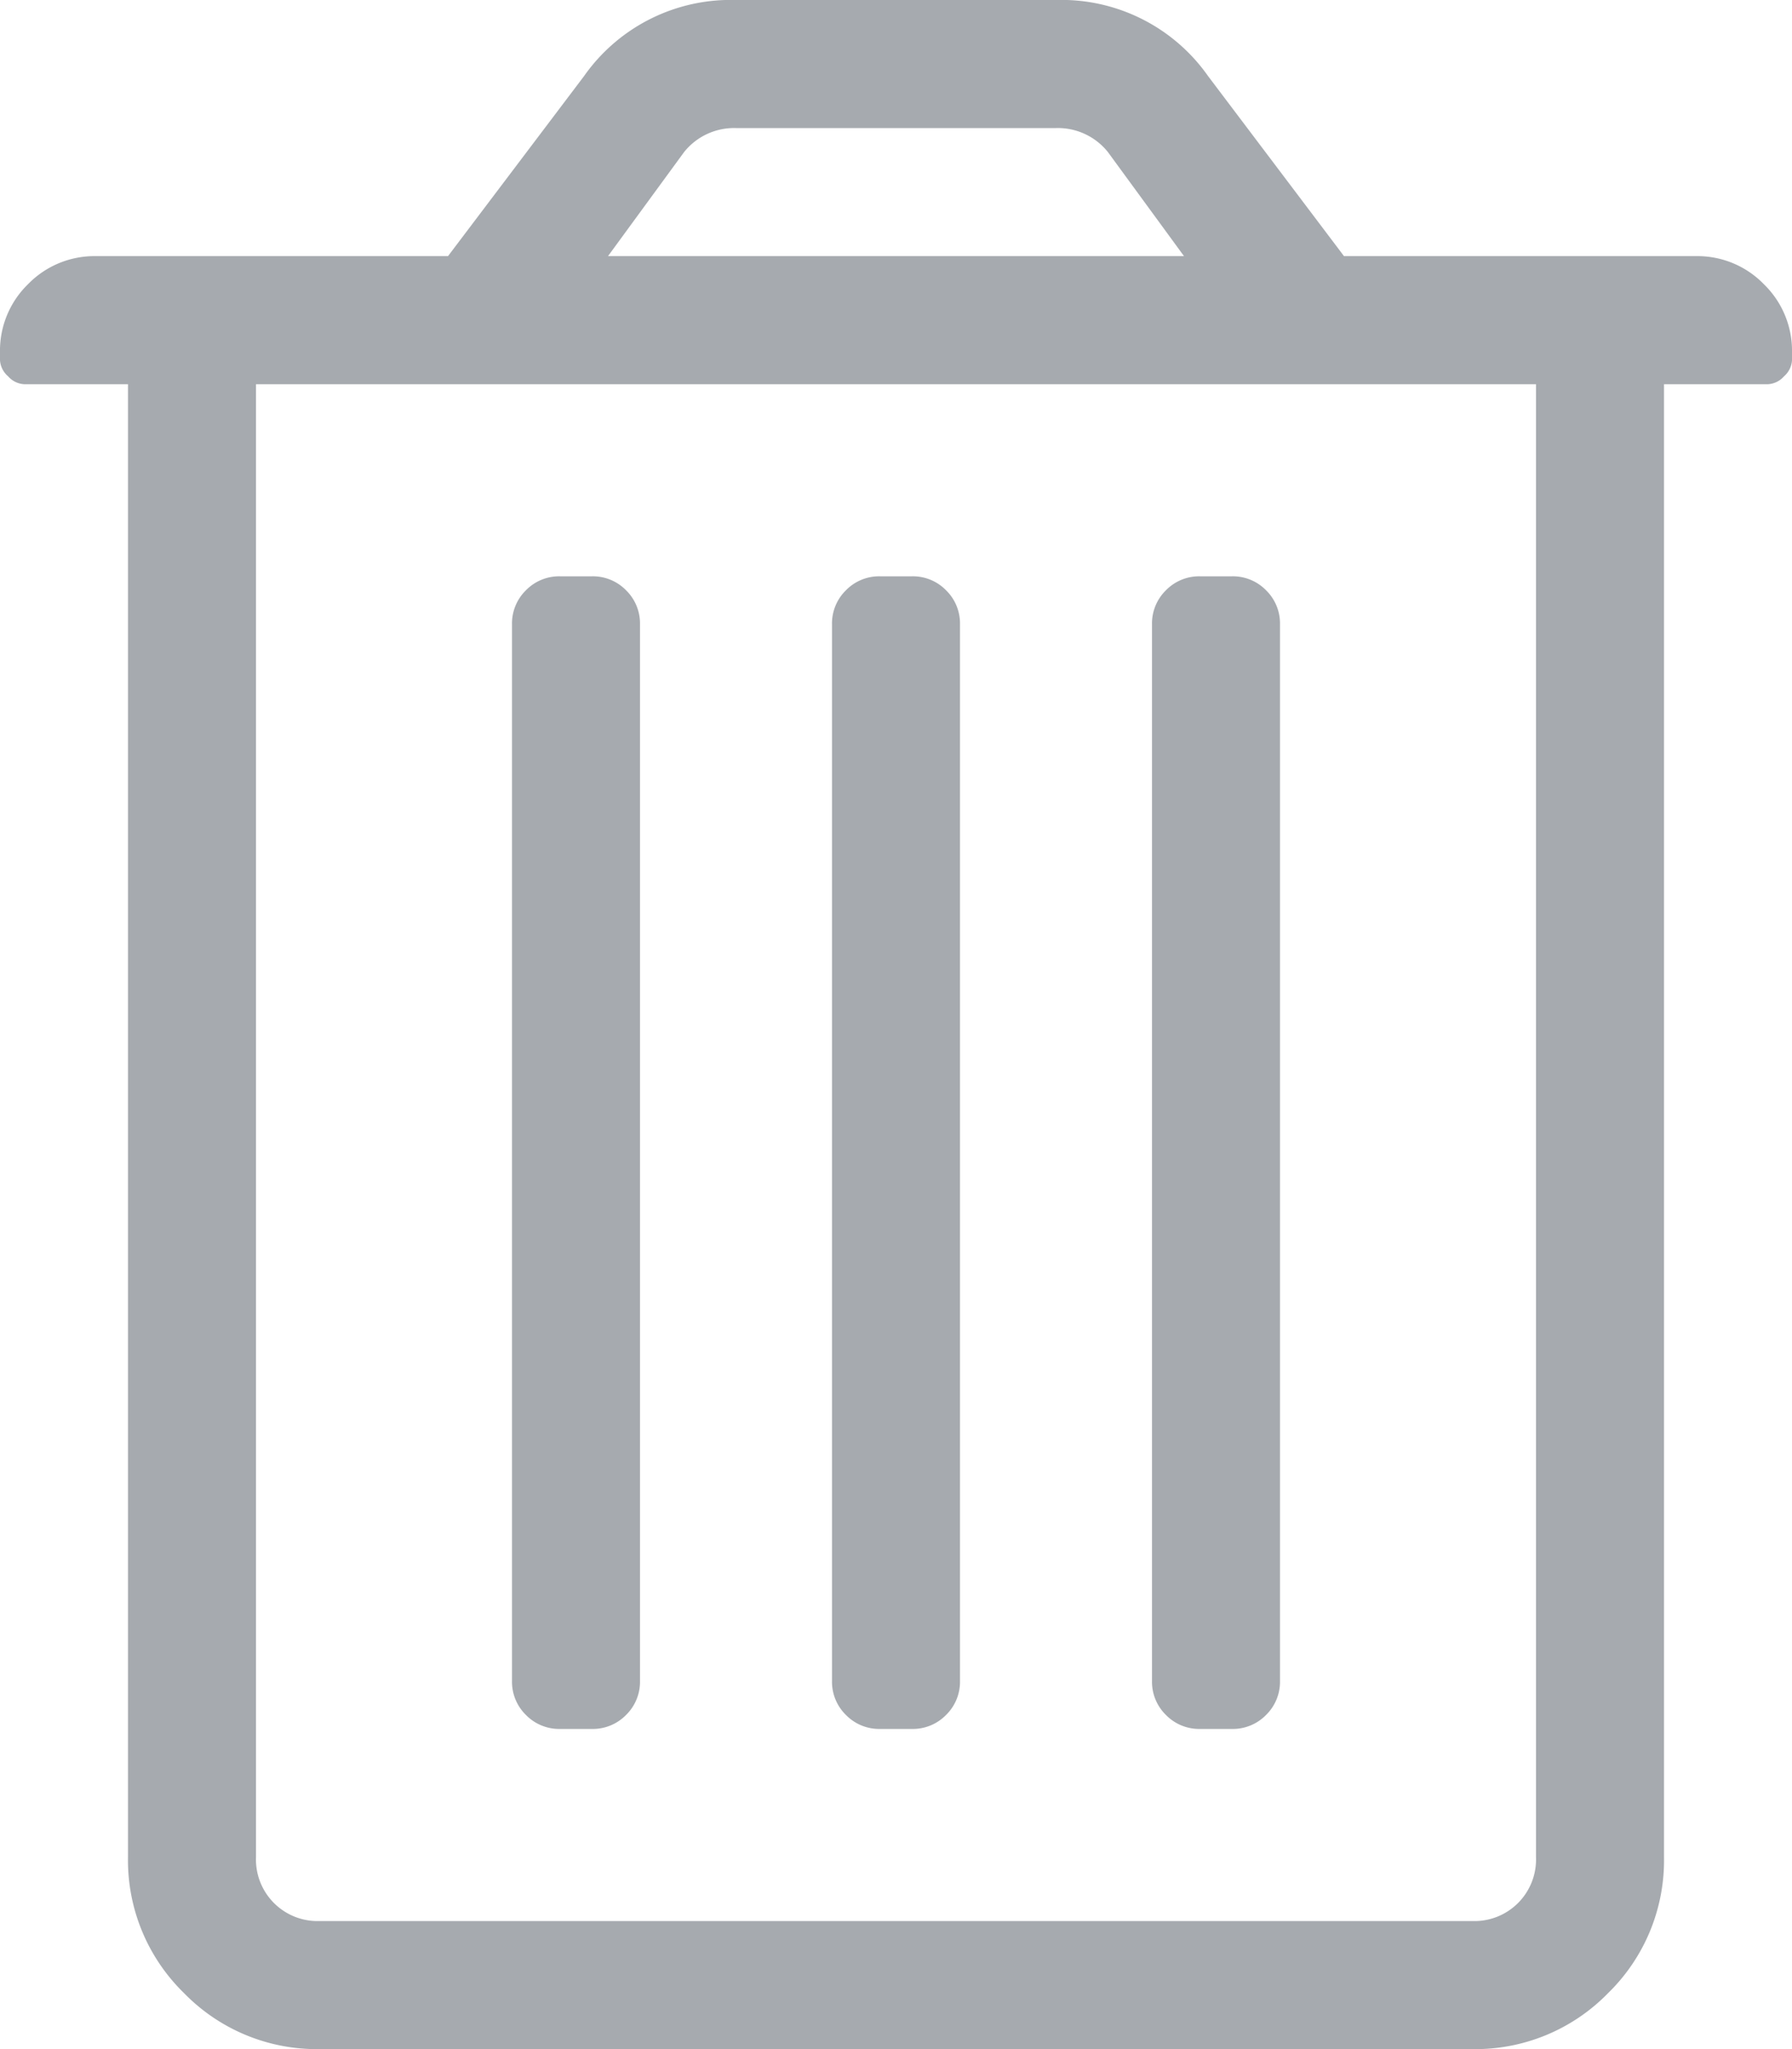 <svg xmlns="http://www.w3.org/2000/svg" width="14" height="16" viewBox="0 0 14 16">
  <path id="trash" d="M10.5-12,9.438-13.406A1.4,1.4,0,0,0,8.25-14H5.75a1.4,1.4,0,0,0-1.187.594L3.5-12H.75a.723.723,0,0,0-.531.219A.723.723,0,0,0,0-11.25v.063a.18.18,0,0,0,.063.125A.18.18,0,0,0,.188-11H1V.5a1.447,1.447,0,0,0,.438,1.063A1.447,1.447,0,0,0,2.5,2h9a1.447,1.447,0,0,0,1.063-.437A1.447,1.447,0,0,0,13,.5V-11h.813a.18.18,0,0,0,.125-.062A.18.18,0,0,0,14-11.187v-.062a.723.723,0,0,0-.219-.531A.723.723,0,0,0,13.25-12ZM5.75-13h2.5a.5.5,0,0,1,.406.188L9.25-12H4.75l.594-.812A.5.5,0,0,1,5.75-13ZM12,.5a.481.481,0,0,1-.5.5h-9A.481.481,0,0,1,2,.5V-11H12ZM6.5-.875a.362.362,0,0,0,.109.266A.362.362,0,0,0,6.875-.5h.25a.362.362,0,0,0,.266-.109A.362.362,0,0,0,7.5-.875v-8.25a.362.362,0,0,0-.109-.266A.362.362,0,0,0,7.125-9.5h-.25a.362.362,0,0,0-.266.109.362.362,0,0,0-.109.266ZM4-.875a.362.362,0,0,0,.109.266A.362.362,0,0,0,4.375-.5h.25a.362.362,0,0,0,.266-.109A.362.362,0,0,0,5-.875v-8.25a.362.362,0,0,0-.109-.266A.362.362,0,0,0,4.625-9.5h-.25a.362.362,0,0,0-.266.109A.362.362,0,0,0,4-9.125Zm5,0a.362.362,0,0,0,.109.266A.362.362,0,0,0,9.375-.5h.25a.362.362,0,0,0,.266-.109A.362.362,0,0,0,10-.875v-8.25a.362.362,0,0,0-.109-.266A.362.362,0,0,0,9.625-9.5h-.25a.362.362,0,0,0-.266.109A.362.362,0,0,0,9-9.125Z" transform="translate(0 14)" fill="#a6aaaf"/>
</svg>
